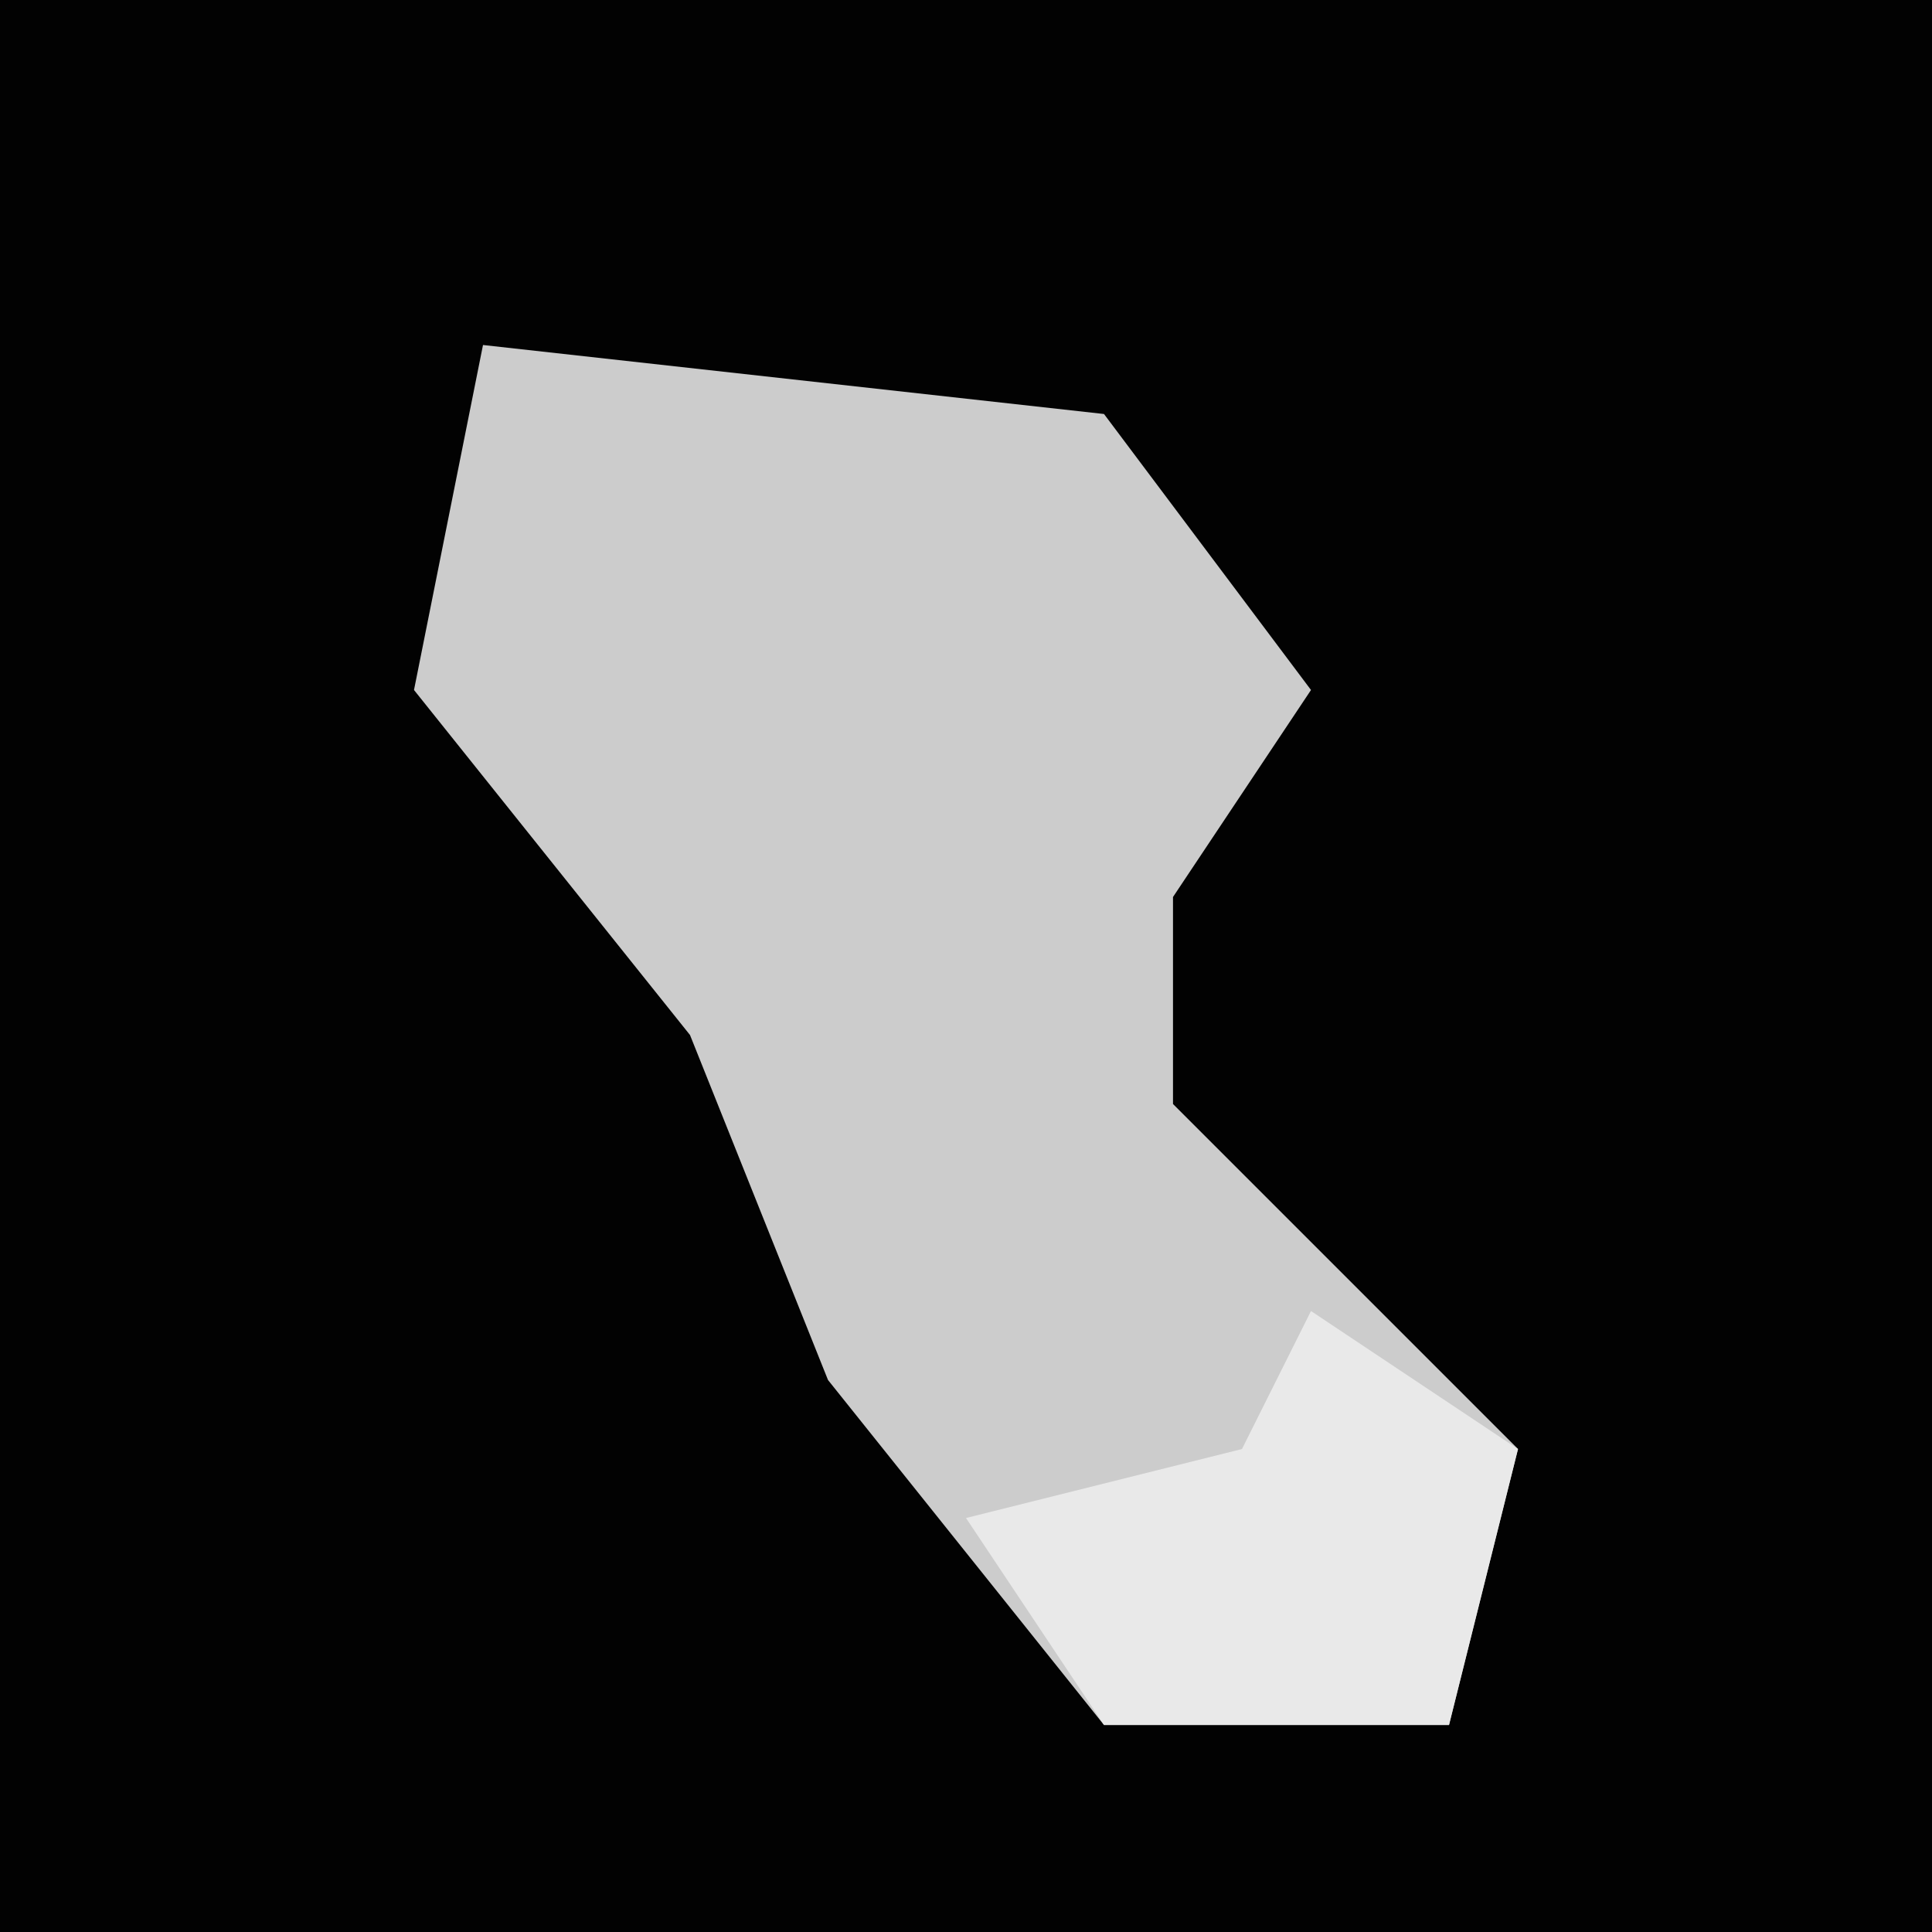 <?xml version="1.0" encoding="UTF-8"?>
<svg version="1.1" xmlns="http://www.w3.org/2000/svg" width="28" height="28">
<path d="M0,0 L28,0 L28,28 L0,28 Z " fill="#020202" transform="translate(0,0)"/>
<path d="M0,0 L9,1 L12,5 L10,8 L10,11 L15,16 L14,20 L9,20 L5,15 L3,10 L-1,5 Z " fill="#CCCCCC" transform="translate(7,5)"/>
<path d="M0,0 L3,2 L2,6 L-3,6 L-5,3 L-1,2 Z " fill="#E9E9E9" transform="translate(19,19)"/>
</svg>
